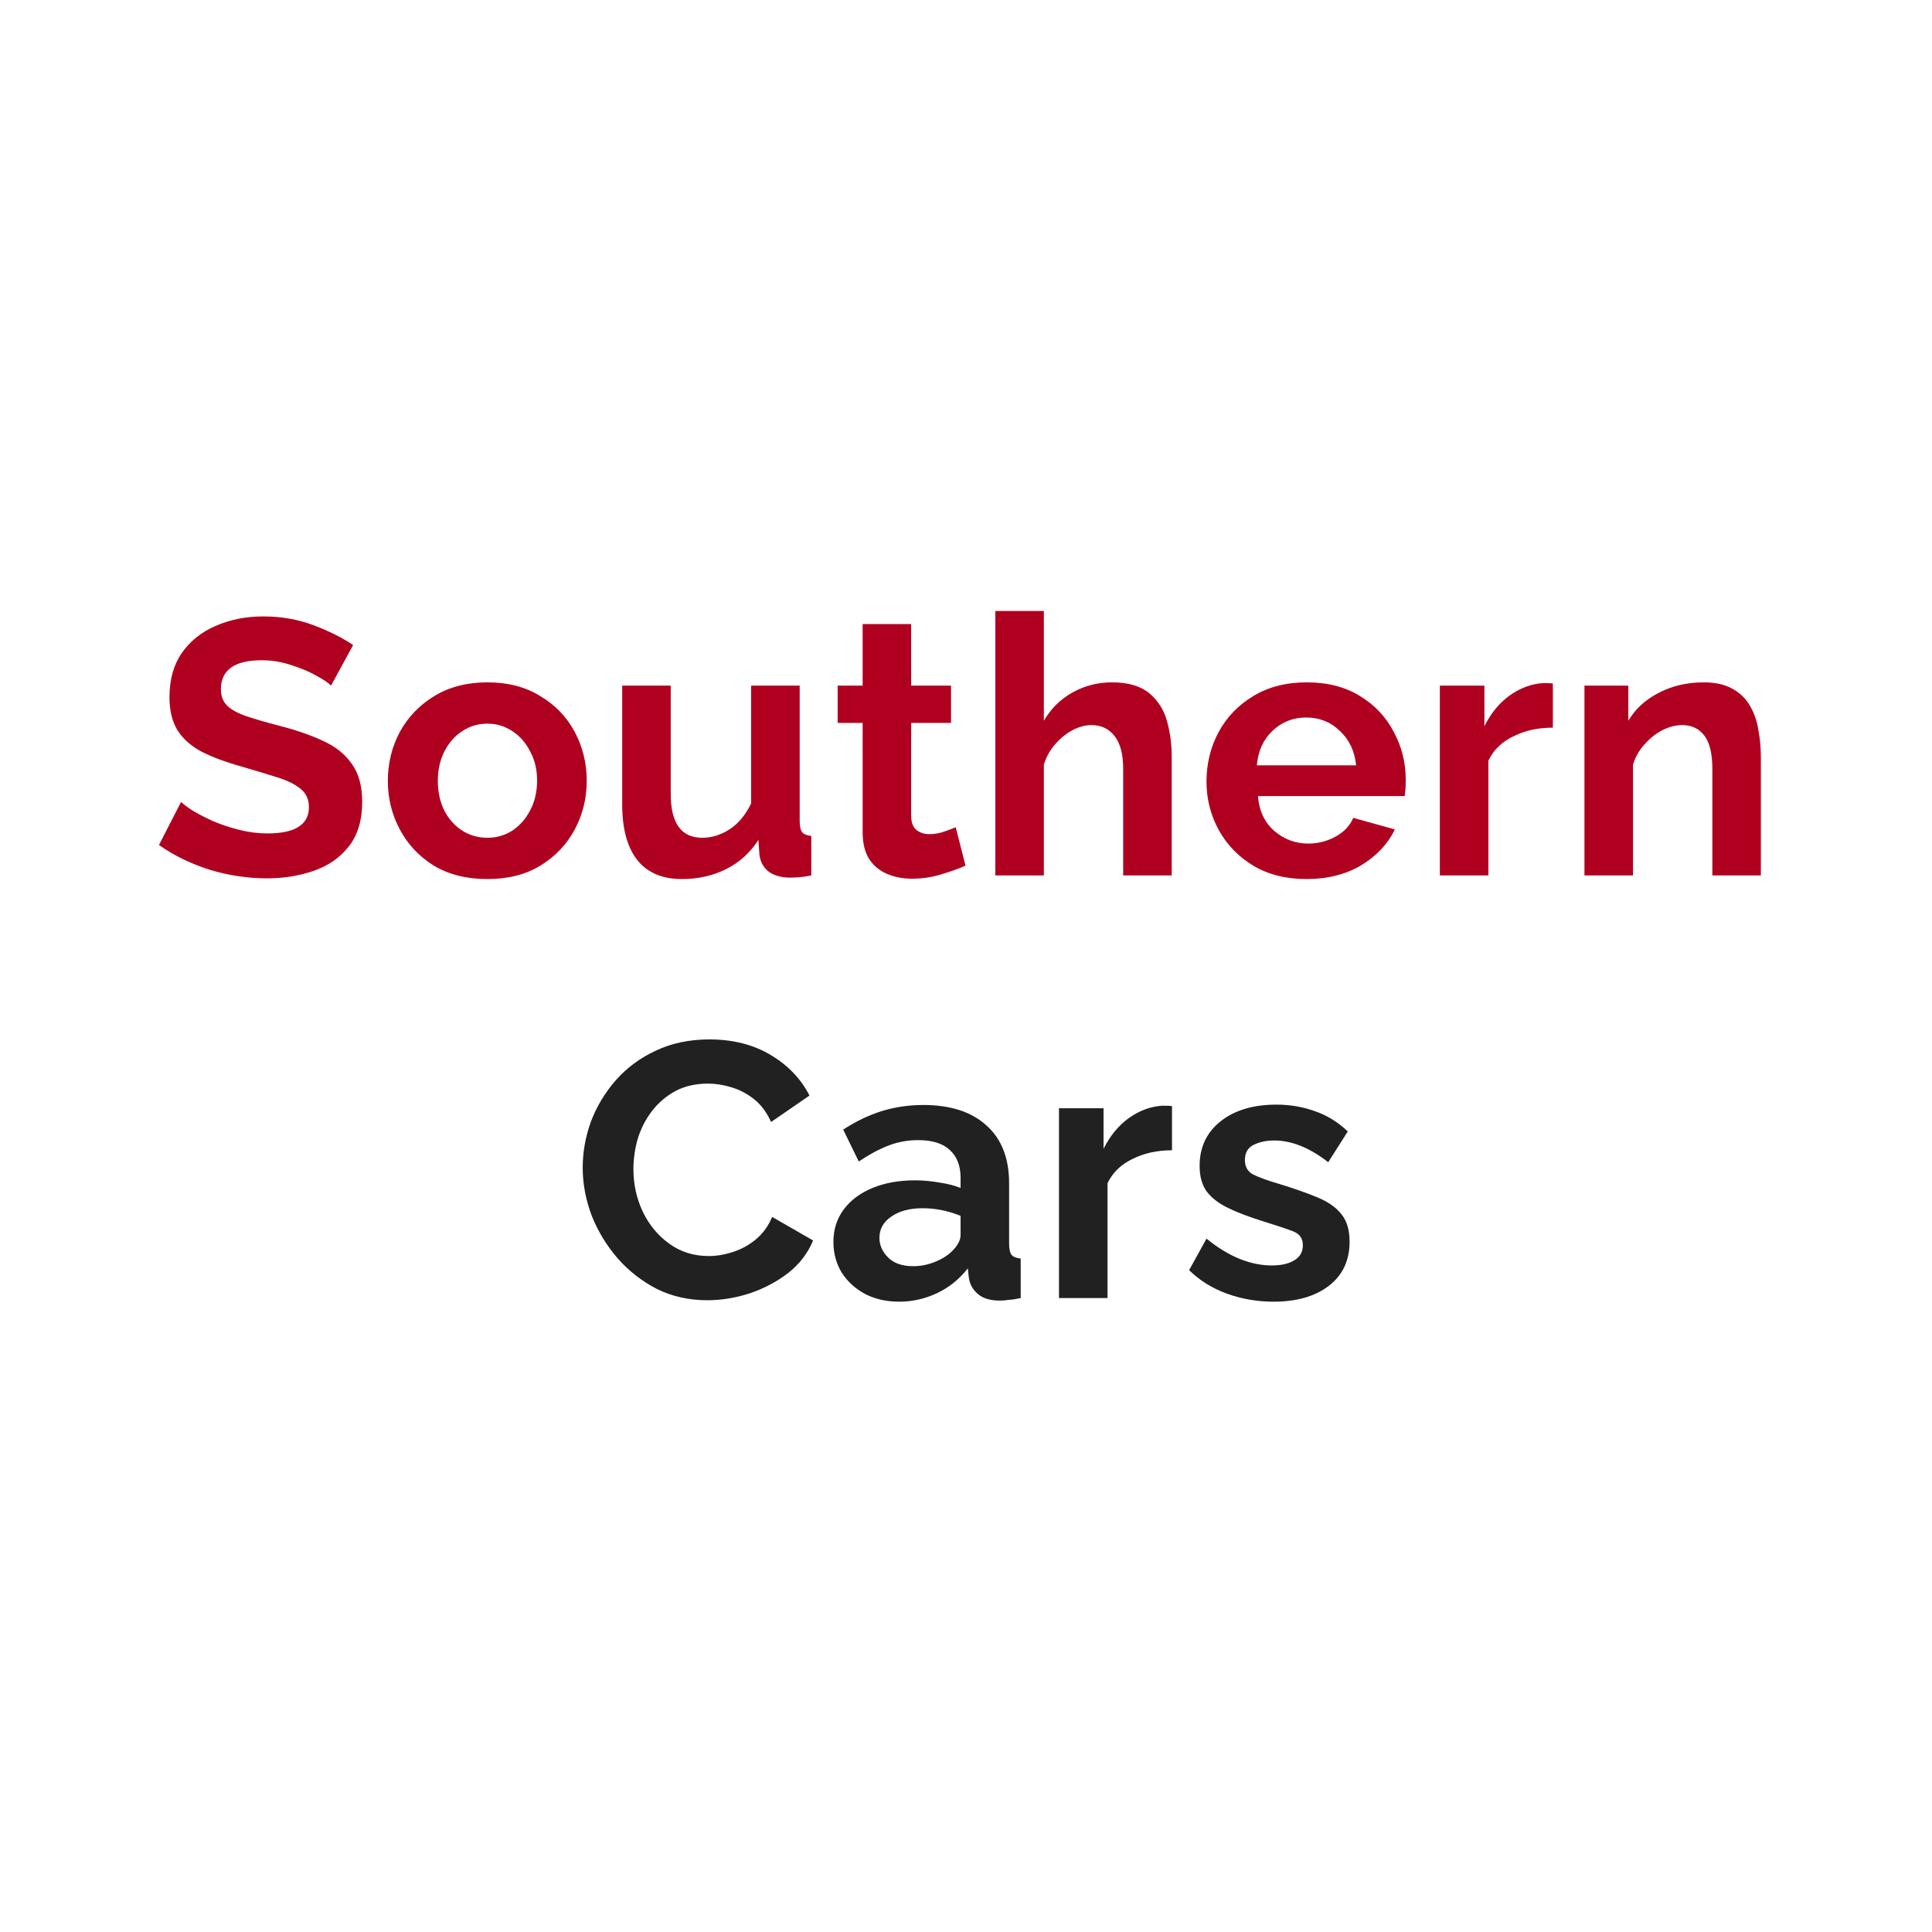 <svg width="64" height="64" viewBox="0 0 64 64" fill="none" xmlns="http://www.w3.org/2000/svg">
<rect width="64" height="64" fill="white"/>
<path d="M10.966 22.712C10.894 22.632 10.742 22.528 10.51 22.4C10.278 22.264 9.998 22.144 9.67 22.04C9.35 21.928 9.018 21.872 8.674 21.872C7.77 21.872 7.318 22.192 7.318 22.832C7.318 23.064 7.39 23.248 7.534 23.384C7.678 23.52 7.894 23.636 8.182 23.732C8.47 23.828 8.83 23.932 9.262 24.044C9.822 24.188 10.306 24.356 10.714 24.548C11.13 24.74 11.446 24.996 11.662 25.316C11.886 25.628 11.998 26.044 11.998 26.564C11.998 27.172 11.85 27.664 11.554 28.04C11.266 28.408 10.882 28.676 10.402 28.844C9.922 29.012 9.402 29.096 8.842 29.096C8.202 29.096 7.566 29 6.934 28.808C6.31 28.608 5.754 28.336 5.266 27.992L5.998 26.564C6.07 26.636 6.198 26.732 6.382 26.852C6.566 26.964 6.79 27.08 7.054 27.2C7.318 27.312 7.606 27.408 7.918 27.488C8.23 27.568 8.546 27.608 8.866 27.608C9.778 27.608 10.234 27.316 10.234 26.732C10.234 26.484 10.142 26.284 9.958 26.132C9.774 25.98 9.514 25.852 9.178 25.748C8.85 25.644 8.466 25.528 8.026 25.4C7.482 25.248 7.03 25.08 6.67 24.896C6.318 24.704 6.054 24.468 5.878 24.188C5.702 23.9 5.614 23.536 5.614 23.096C5.614 22.512 5.75 22.024 6.022 21.632C6.302 21.232 6.678 20.932 7.15 20.732C7.622 20.524 8.146 20.42 8.722 20.42C9.314 20.42 9.866 20.516 10.378 20.708C10.89 20.9 11.33 21.12 11.698 21.368L10.966 22.712ZM16.148 29.12C15.46 29.12 14.868 28.972 14.372 28.676C13.884 28.372 13.508 27.972 13.244 27.476C12.98 26.98 12.848 26.444 12.848 25.868C12.848 25.284 12.98 24.744 13.244 24.248C13.516 23.752 13.896 23.356 14.384 23.06C14.88 22.756 15.468 22.604 16.148 22.604C16.828 22.604 17.412 22.756 17.9 23.06C18.396 23.356 18.776 23.752 19.04 24.248C19.304 24.744 19.436 25.284 19.436 25.868C19.436 26.444 19.304 26.98 19.04 27.476C18.776 27.972 18.396 28.372 17.9 28.676C17.412 28.972 16.828 29.12 16.148 29.12ZM14.504 25.868C14.504 26.236 14.576 26.564 14.72 26.852C14.864 27.132 15.06 27.352 15.308 27.512C15.556 27.672 15.836 27.752 16.148 27.752C16.452 27.752 16.728 27.672 16.976 27.512C17.224 27.344 17.42 27.12 17.564 26.84C17.716 26.552 17.792 26.224 17.792 25.856C17.792 25.496 17.716 25.176 17.564 24.896C17.42 24.608 17.224 24.384 16.976 24.224C16.728 24.056 16.452 23.972 16.148 23.972C15.836 23.972 15.556 24.056 15.308 24.224C15.06 24.384 14.864 24.608 14.72 24.896C14.576 25.176 14.504 25.5 14.504 25.868ZM20.611 26.648V22.712H22.219V26.3C22.219 27.268 22.567 27.752 23.263 27.752C23.575 27.752 23.875 27.66 24.163 27.476C24.459 27.284 24.699 26.996 24.883 26.612V22.712H26.491V27.2C26.491 27.376 26.519 27.5 26.575 27.572C26.631 27.636 26.731 27.676 26.875 27.692V29C26.715 29.032 26.579 29.052 26.467 29.06C26.363 29.068 26.267 29.072 26.179 29.072C25.891 29.072 25.655 29.008 25.471 28.88C25.295 28.744 25.191 28.56 25.159 28.328L25.123 27.824C24.843 28.256 24.483 28.58 24.043 28.796C23.603 29.012 23.119 29.12 22.591 29.12C21.943 29.12 21.451 28.912 21.115 28.496C20.779 28.072 20.611 27.456 20.611 26.648ZM31.984 28.676C31.768 28.772 31.5 28.868 31.18 28.964C30.868 29.06 30.544 29.108 30.208 29.108C29.912 29.108 29.64 29.056 29.392 28.952C29.144 28.848 28.944 28.684 28.792 28.46C28.648 28.228 28.576 27.928 28.576 27.56V23.948H27.748V22.712H28.576V20.672H30.184V22.712H31.504V23.948H30.184V27.02C30.184 27.236 30.24 27.392 30.352 27.488C30.472 27.584 30.616 27.632 30.784 27.632C30.952 27.632 31.116 27.604 31.276 27.548C31.436 27.492 31.564 27.444 31.66 27.404L31.984 28.676ZM38.815 29H37.207V25.472C37.207 24.984 37.111 24.62 36.919 24.38C36.735 24.14 36.479 24.02 36.151 24.02C35.951 24.02 35.743 24.076 35.527 24.188C35.319 24.3 35.127 24.456 34.951 24.656C34.783 24.848 34.659 25.072 34.579 25.328V29H32.971V20.24H34.579V23.876C34.811 23.476 35.127 23.164 35.527 22.94C35.927 22.716 36.363 22.604 36.835 22.604C37.371 22.604 37.783 22.724 38.071 22.964C38.359 23.204 38.555 23.512 38.659 23.888C38.763 24.264 38.815 24.66 38.815 25.076V29ZM43.279 29.12C42.599 29.12 42.011 28.972 41.515 28.676C41.027 28.38 40.647 27.988 40.375 27.5C40.103 27.004 39.967 26.468 39.967 25.892C39.967 25.3 40.099 24.756 40.363 24.26C40.635 23.756 41.019 23.356 41.515 23.06C42.011 22.756 42.603 22.604 43.291 22.604C43.979 22.604 44.567 22.756 45.055 23.06C45.543 23.356 45.915 23.752 46.171 24.248C46.435 24.736 46.567 25.264 46.567 25.832C46.567 26.04 46.555 26.22 46.531 26.372H41.671C41.711 26.86 41.891 27.244 42.211 27.524C42.539 27.804 42.915 27.944 43.339 27.944C43.659 27.944 43.959 27.868 44.239 27.716C44.527 27.556 44.723 27.348 44.827 27.092L46.207 27.476C45.975 27.956 45.603 28.352 45.091 28.664C44.579 28.968 43.975 29.12 43.279 29.12ZM41.635 25.352H44.923C44.875 24.88 44.695 24.5 44.383 24.212C44.079 23.916 43.707 23.768 43.267 23.768C42.835 23.768 42.463 23.916 42.151 24.212C41.847 24.5 41.675 24.88 41.635 25.352ZM51.441 24.104C50.953 24.104 50.517 24.2 50.133 24.392C49.749 24.576 49.473 24.844 49.305 25.196V29H47.697V22.712H49.173V24.056C49.389 23.624 49.669 23.284 50.013 23.036C50.365 22.788 50.733 22.652 51.117 22.628C51.285 22.628 51.393 22.632 51.441 22.64V24.104ZM58.331 29H56.724V25.472C56.724 24.968 56.636 24.6 56.459 24.368C56.283 24.136 56.039 24.02 55.727 24.02C55.511 24.02 55.291 24.076 55.068 24.188C54.852 24.3 54.656 24.456 54.48 24.656C54.303 24.848 54.175 25.072 54.096 25.328V29H52.487V22.712H53.94V23.876C54.172 23.484 54.508 23.176 54.947 22.952C55.388 22.72 55.883 22.604 56.435 22.604C56.828 22.604 57.148 22.676 57.395 22.82C57.644 22.956 57.836 23.144 57.971 23.384C58.108 23.616 58.2 23.88 58.248 24.176C58.303 24.472 58.331 24.772 58.331 25.076V29Z" fill="#B00020"/>
<path d="M19.303 38.68C19.303 38.16 19.395 37.648 19.579 37.144C19.771 36.64 20.047 36.184 20.407 35.776C20.767 35.368 21.207 35.044 21.727 34.804C22.247 34.556 22.839 34.432 23.503 34.432C24.279 34.432 24.955 34.604 25.531 34.948C26.107 35.292 26.535 35.74 26.815 36.292L25.543 37.168C25.399 36.848 25.211 36.596 24.979 36.412C24.747 36.228 24.495 36.096 24.223 36.016C23.959 35.936 23.703 35.896 23.455 35.896C23.039 35.896 22.675 35.98 22.363 36.148C22.059 36.316 21.803 36.536 21.595 36.808C21.387 37.08 21.231 37.384 21.127 37.72C21.031 38.056 20.983 38.392 20.983 38.728C20.983 39.232 21.087 39.704 21.295 40.144C21.503 40.576 21.795 40.928 22.171 41.2C22.547 41.472 22.983 41.608 23.479 41.608C23.735 41.608 23.999 41.564 24.271 41.476C24.551 41.388 24.807 41.248 25.039 41.056C25.271 40.864 25.451 40.616 25.579 40.312L26.935 41.092C26.759 41.516 26.483 41.876 26.107 42.172C25.731 42.46 25.307 42.684 24.835 42.844C24.363 42.996 23.895 43.072 23.431 43.072C22.823 43.072 22.267 42.948 21.763 42.7C21.267 42.444 20.835 42.108 20.467 41.692C20.099 41.268 19.811 40.796 19.603 40.276C19.403 39.748 19.303 39.216 19.303 38.68ZM27.608 41.14C27.608 40.732 27.72 40.376 27.944 40.072C28.176 39.76 28.496 39.52 28.904 39.352C29.312 39.184 29.78 39.1 30.308 39.1C30.572 39.1 30.84 39.124 31.112 39.172C31.384 39.212 31.62 39.272 31.82 39.352V39.016C31.82 38.616 31.7 38.308 31.46 38.092C31.228 37.876 30.88 37.768 30.416 37.768C30.072 37.768 29.744 37.828 29.432 37.948C29.12 38.068 28.792 38.244 28.448 38.476L27.932 37.42C28.348 37.148 28.772 36.944 29.204 36.808C29.644 36.672 30.104 36.604 30.584 36.604C31.48 36.604 32.176 36.828 32.672 37.276C33.176 37.724 33.428 38.364 33.428 39.196V41.2C33.428 41.376 33.456 41.5 33.512 41.572C33.568 41.636 33.668 41.676 33.812 41.692V43C33.668 43.032 33.536 43.052 33.416 43.06C33.304 43.076 33.208 43.084 33.128 43.084C32.808 43.084 32.564 43.012 32.396 42.868C32.228 42.724 32.128 42.548 32.096 42.34L32.06 42.016C31.78 42.376 31.436 42.652 31.028 42.844C30.628 43.028 30.216 43.12 29.792 43.12C29.368 43.12 28.992 43.036 28.664 42.868C28.336 42.692 28.076 42.456 27.884 42.16C27.7 41.856 27.608 41.516 27.608 41.14ZM31.52 41.464C31.72 41.272 31.82 41.088 31.82 40.912V40.276C31.404 40.108 30.984 40.024 30.56 40.024C30.136 40.024 29.792 40.116 29.528 40.3C29.264 40.476 29.132 40.712 29.132 41.008C29.132 41.248 29.228 41.464 29.42 41.656C29.612 41.848 29.888 41.944 30.248 41.944C30.488 41.944 30.72 41.9 30.944 41.812C31.176 41.724 31.368 41.608 31.52 41.464ZM38.824 38.104C38.336 38.104 37.9 38.2 37.516 38.392C37.132 38.576 36.856 38.844 36.688 39.196V43H35.08V36.712H36.556V38.056C36.772 37.624 37.052 37.284 37.396 37.036C37.748 36.788 38.116 36.652 38.5 36.628C38.668 36.628 38.776 36.632 38.824 36.64V38.104ZM42.187 43.12C41.651 43.12 41.139 43.032 40.651 42.856C40.163 42.68 39.743 42.42 39.391 42.076L39.967 41.032C40.343 41.336 40.711 41.56 41.071 41.704C41.431 41.848 41.783 41.92 42.127 41.92C42.439 41.92 42.687 41.864 42.871 41.752C43.063 41.64 43.159 41.472 43.159 41.248C43.159 41.016 43.043 40.86 42.811 40.78C42.579 40.692 42.255 40.584 41.839 40.456C41.375 40.312 40.987 40.164 40.675 40.012C40.363 39.86 40.127 39.676 39.967 39.46C39.815 39.244 39.739 38.964 39.739 38.62C39.739 38.004 39.971 37.512 40.435 37.144C40.899 36.776 41.515 36.592 42.283 36.592C42.731 36.592 43.155 36.664 43.555 36.808C43.955 36.944 44.319 37.168 44.647 37.48L43.999 38.5C43.383 38.02 42.787 37.78 42.211 37.78C41.955 37.78 41.727 37.828 41.527 37.924C41.335 38.02 41.239 38.188 41.239 38.428C41.239 38.652 41.331 38.812 41.515 38.908C41.707 39.004 41.995 39.108 42.379 39.22C42.875 39.372 43.295 39.52 43.639 39.664C43.991 39.808 44.255 39.992 44.431 40.216C44.615 40.44 44.707 40.744 44.707 41.128C44.707 41.752 44.479 42.24 44.023 42.592C43.567 42.944 42.955 43.12 42.187 43.12Z" fill="black" fill-opacity="0.87"/>
</svg>

